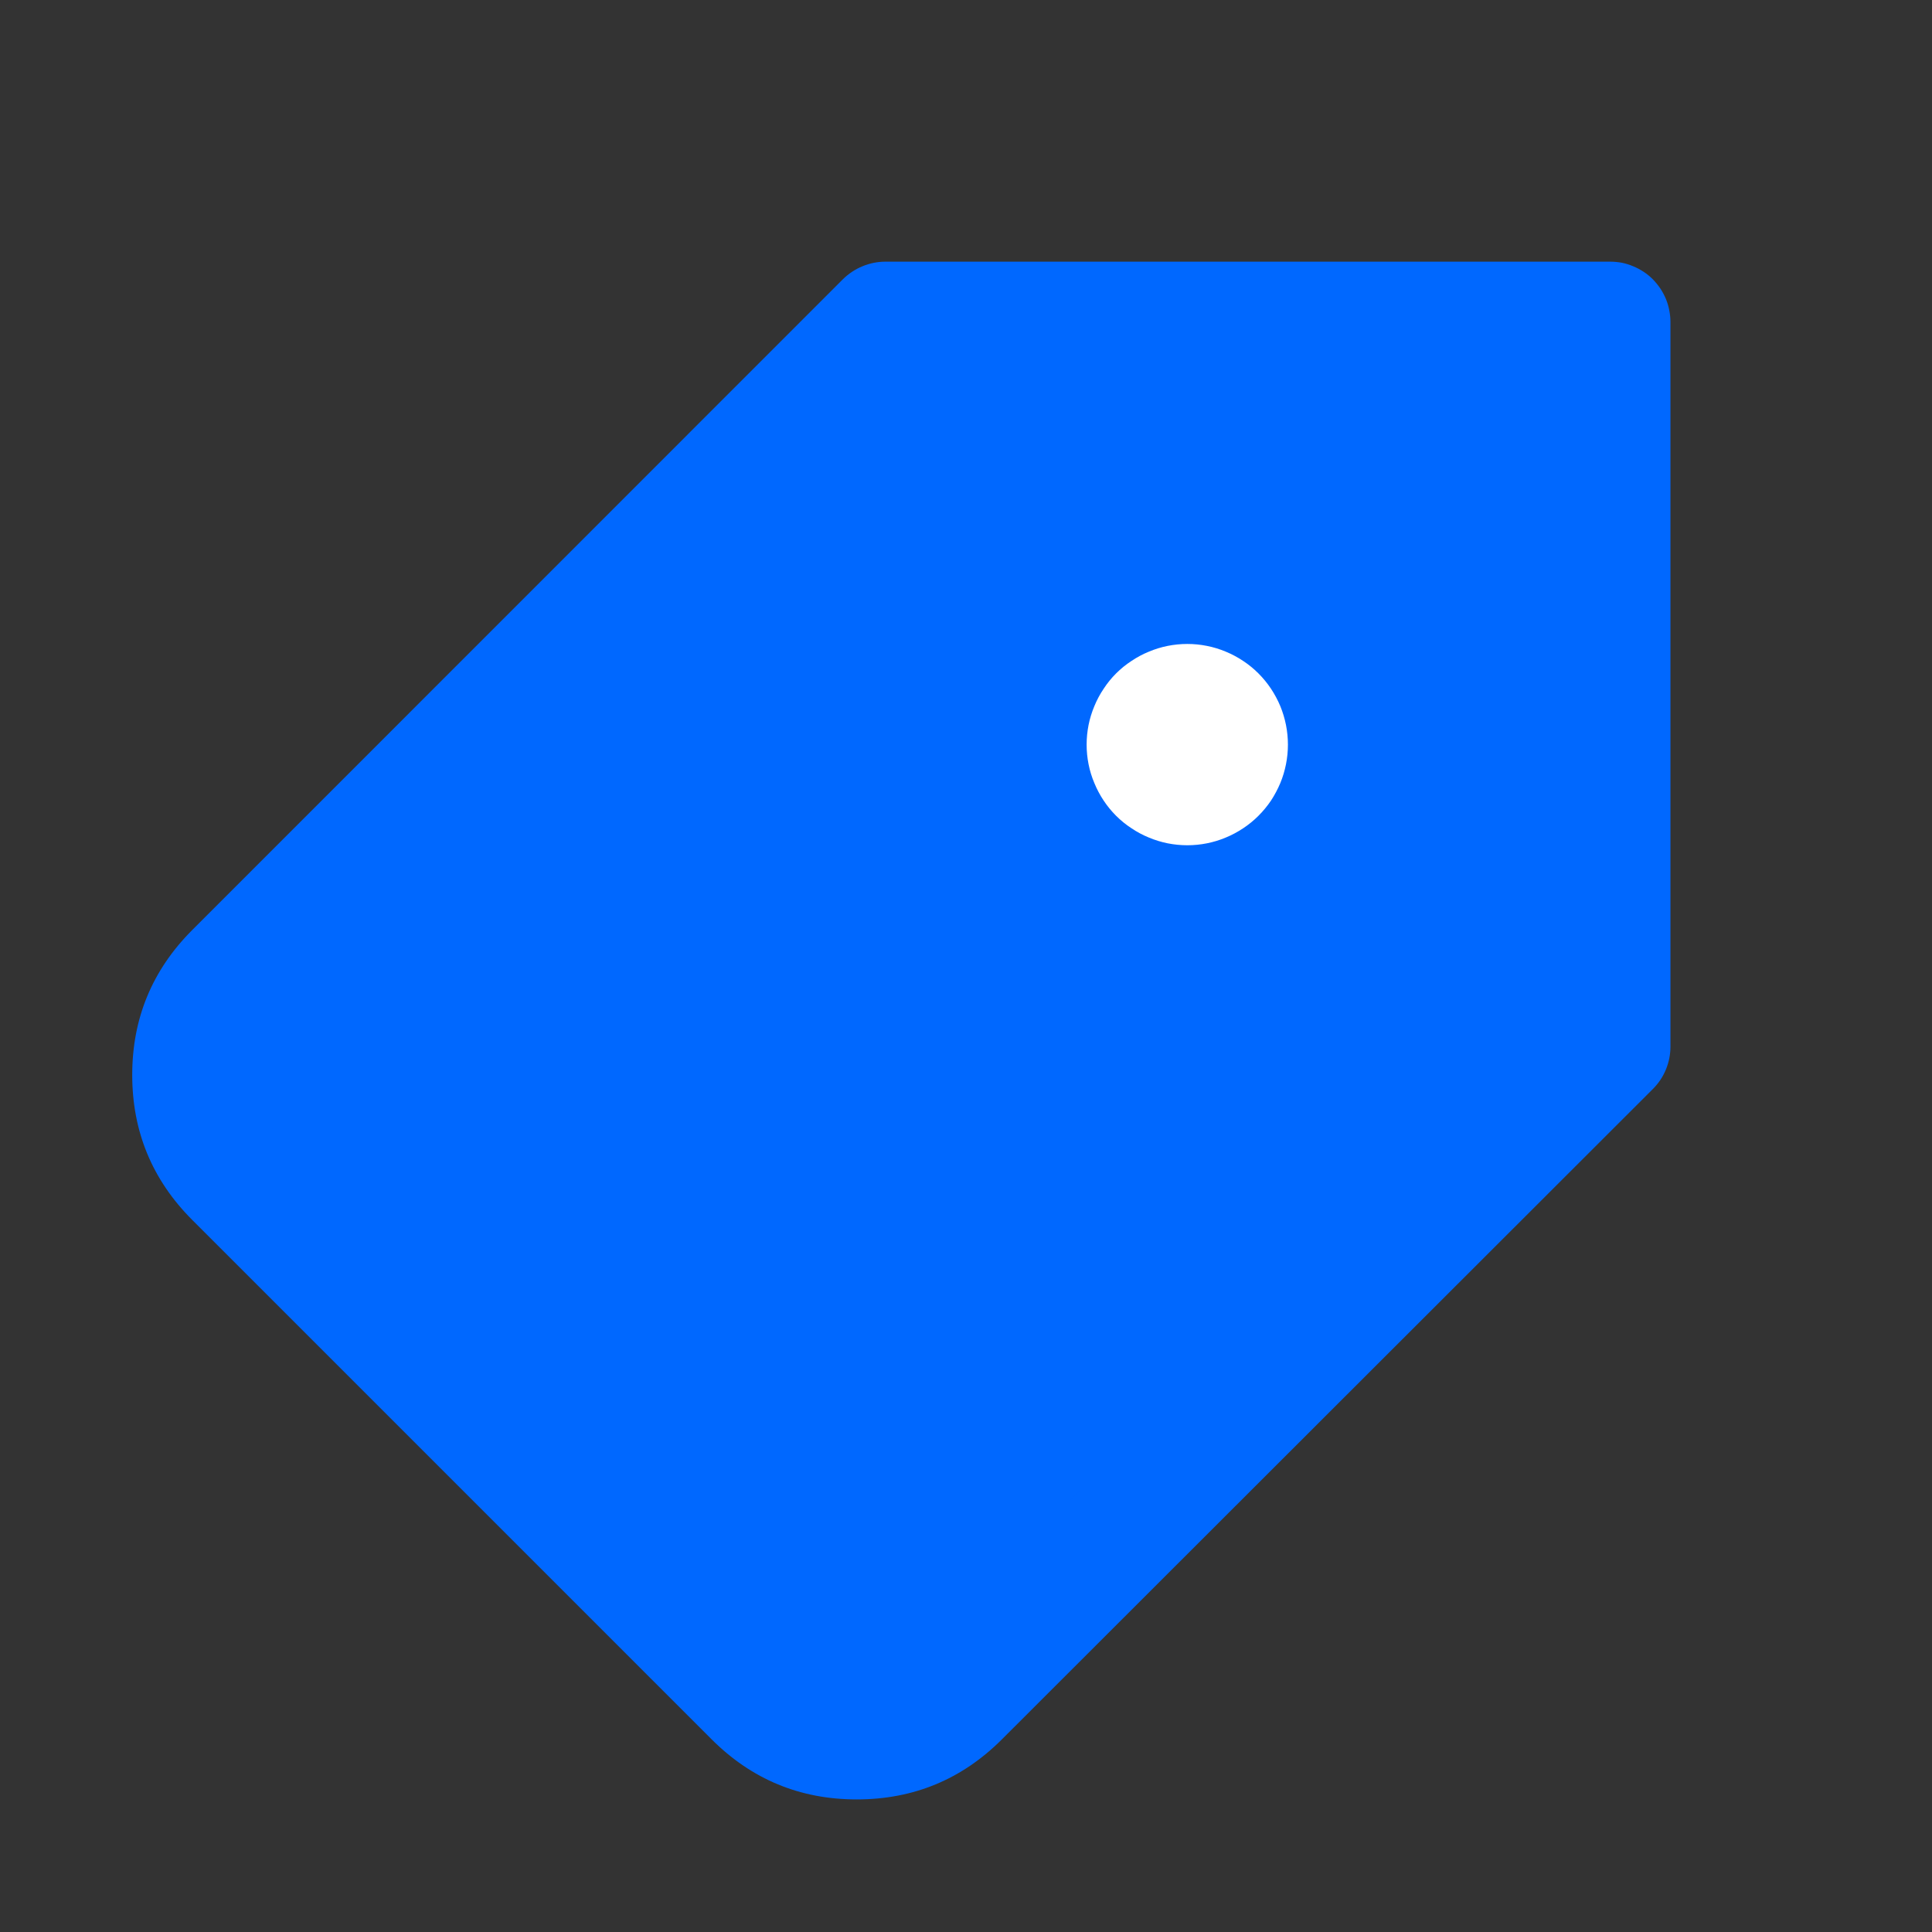<svg xmlns="http://www.w3.org/2000/svg" xmlns:xlink="http://www.w3.org/1999/xlink" fill="none" version="1.1" width="16" height="16" viewBox="0 0 16 16"><rect x="0" y="0" width="16" height="16" fill="#333333" stroke="none"/><defs><clipPath id="master_svg0_2226_106349/2195_131084"><rect x="16" y="0" width="16" height="16" rx="0"/></clipPath></defs><g transform="matrix(-1,0,0,1,32,0)" clip-path="url(#master_svg0_2226_106349/2195_131084)"><g><path d="M30.056,9.748L25.754,14.05C25.529,14.276,25.223,14.402,24.905,14.402C24.586,14.402,24.281,14.276,24.056,14.05L18.666,8.667L18.666,2.667L24.666,2.667L30.056,8.056C30.521,8.524,30.521,9.28,30.056,9.748Z" fill="#0068FF" fill-opacity="1"/><path d="M30.905,8.902Q30.905,8.201,30.41,7.704L30.409,7.703L25.02,2.313Q24.949,2.243,24.857,2.205Q24.765,2.167,24.666,2.167L18.666,2.167Q18.617,2.167,18.568,2.176Q18.52,2.186,18.475,2.205Q18.429,2.224,18.388,2.251Q18.347,2.278,18.312,2.313Q18.278,2.348,18.25,2.389Q18.223,2.43,18.204,2.475Q18.185,2.521,18.176,2.569Q18.166,2.618,18.166,2.667L18.166,8.667Q18.166,8.766,18.204,8.858Q18.242,8.95,18.313,9.02L23.702,14.404Q24.2,14.902,24.905,14.902Q25.609,14.902,26.107,14.404L30.41,10.101Q30.905,9.604,30.905,8.902ZM29.701,8.409L29.702,8.41Q30.191,8.903,29.701,9.396L25.4,13.697Q25.195,13.902,24.905,13.902Q24.615,13.902,24.409,13.697L19.166,8.459L19.166,3.167L24.459,3.167L29.701,8.409Z" fill-rule="evenodd" fill="#0068FF" fill-opacity="1"/></g><g><path d="M23.001,6.167Q23.001,6.249,22.985,6.329Q22.969,6.41,22.937,6.485Q22.906,6.561,22.86,6.63Q22.815,6.698,22.757,6.756Q22.699,6.814,22.63,6.859Q22.562,6.905,22.486,6.936Q22.41,6.968,22.33,6.984Q22.249,7,22.167,7Q22.085,7,22.005,6.984Q21.924,6.968,21.848,6.936Q21.773,6.905,21.704,6.859Q21.636,6.814,21.578,6.756Q21.52,6.698,21.474,6.63Q21.429,6.561,21.397,6.485Q21.366,6.41,21.35,6.329Q21.334,6.249,21.334,6.167Q21.334,6.085,21.35,6.004Q21.366,5.924,21.397,5.848Q21.429,5.772,21.474,5.704Q21.52,5.635,21.578,5.577Q21.636,5.519,21.704,5.474Q21.773,5.428,21.848,5.397Q21.924,5.365,22.005,5.349Q22.085,5.333,22.167,5.333Q22.249,5.333,22.33,5.349Q22.41,5.365,22.486,5.397Q22.562,5.428,22.63,5.474Q22.699,5.519,22.757,5.577Q22.815,5.635,22.86,5.704Q22.906,5.772,22.937,5.848Q22.969,5.924,22.985,6.004Q23.001,6.085,23.001,6.167Z" fill="#FFFFFF" fill-opacity="1"/></g></g></svg>